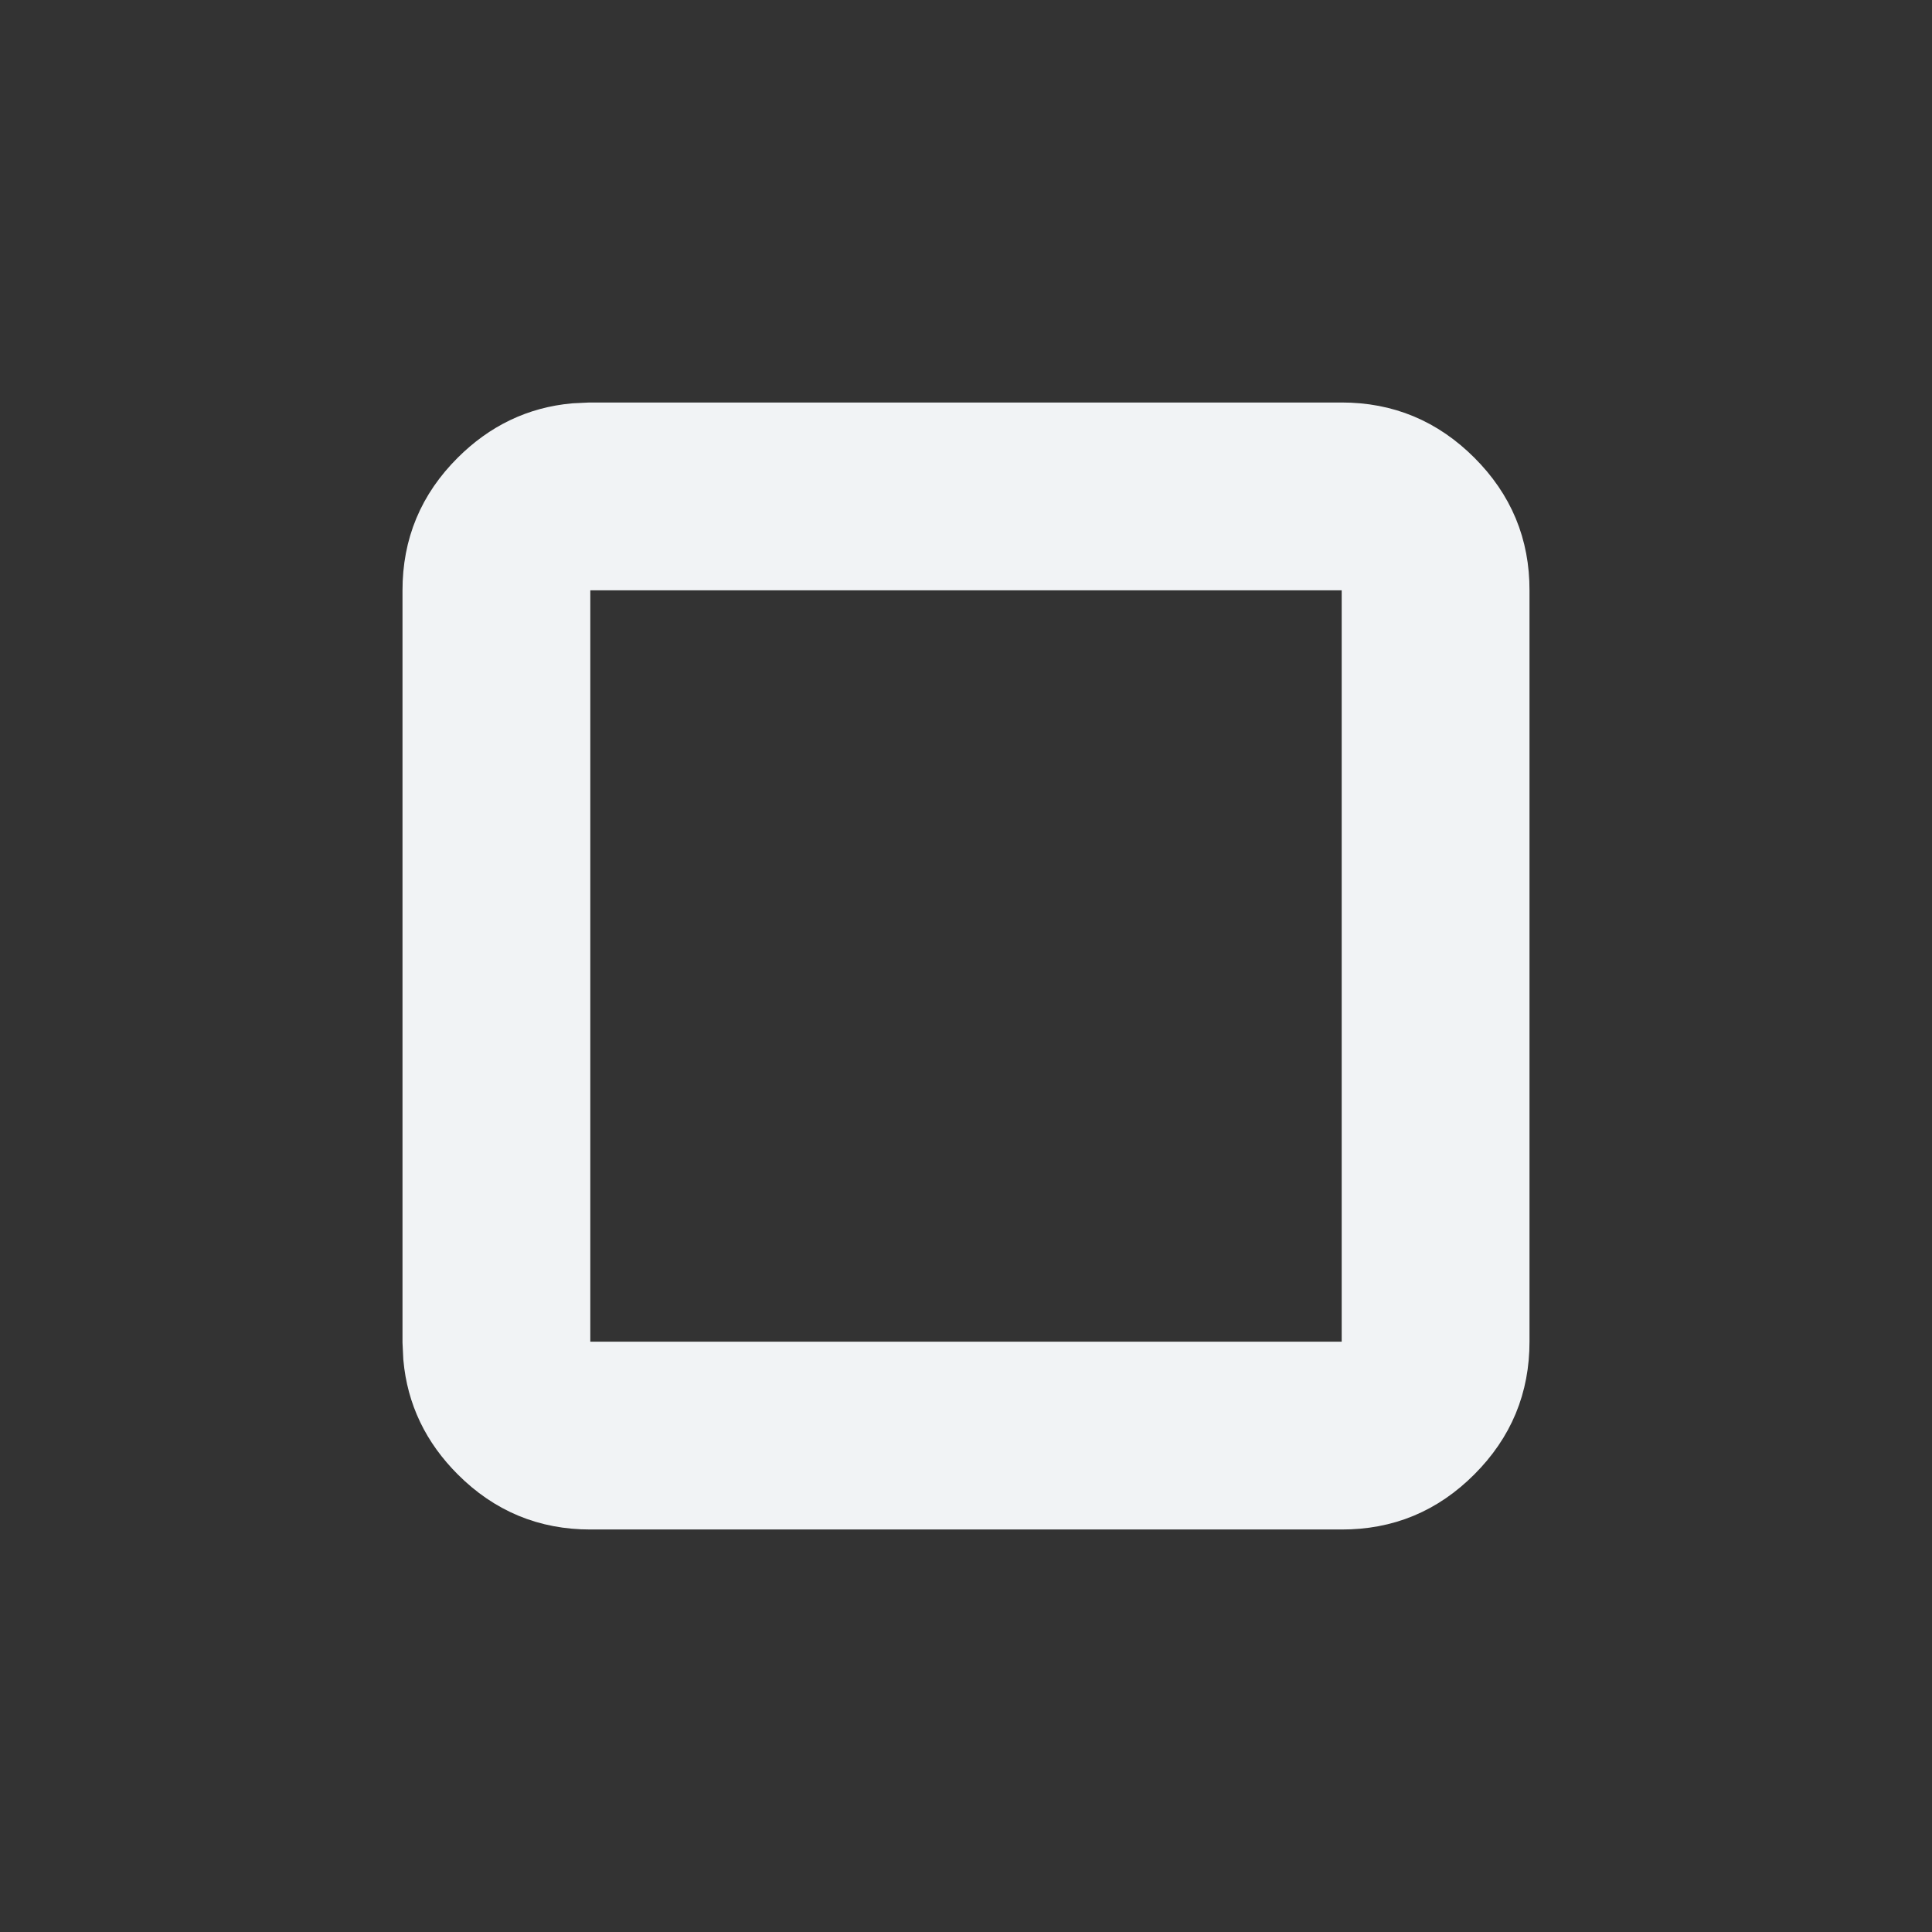 <svg width="24" height="24" viewBox="0 0 24 24" fill="none" xmlns="http://www.w3.org/2000/svg">
<rect x="0" y="0" width="24" height="24" fill="#333333" stroke="none"/>
<path d="M16.667 5.5C17.175 5.5 17.598 5.676 17.962 6.04C18.326 6.404 18.501 6.826 18.5 7.333V16.667C18.5 17.175 18.325 17.598 17.961 17.962C17.598 18.326 17.175 18.501 16.667 18.5H7.333C6.825 18.5 6.403 18.325 6.04 17.962C5.722 17.644 5.548 17.28 5.509 16.854L5.5 16.666V7.333C5.5 6.825 5.675 6.403 6.039 6.04C6.358 5.722 6.722 5.548 7.147 5.509L7.334 5.5H16.667ZM6.833 17.167H17.167V6.833H6.833V17.167Z" fill="#F1F3F5" stroke="#F1F3F5"/>
</svg>
